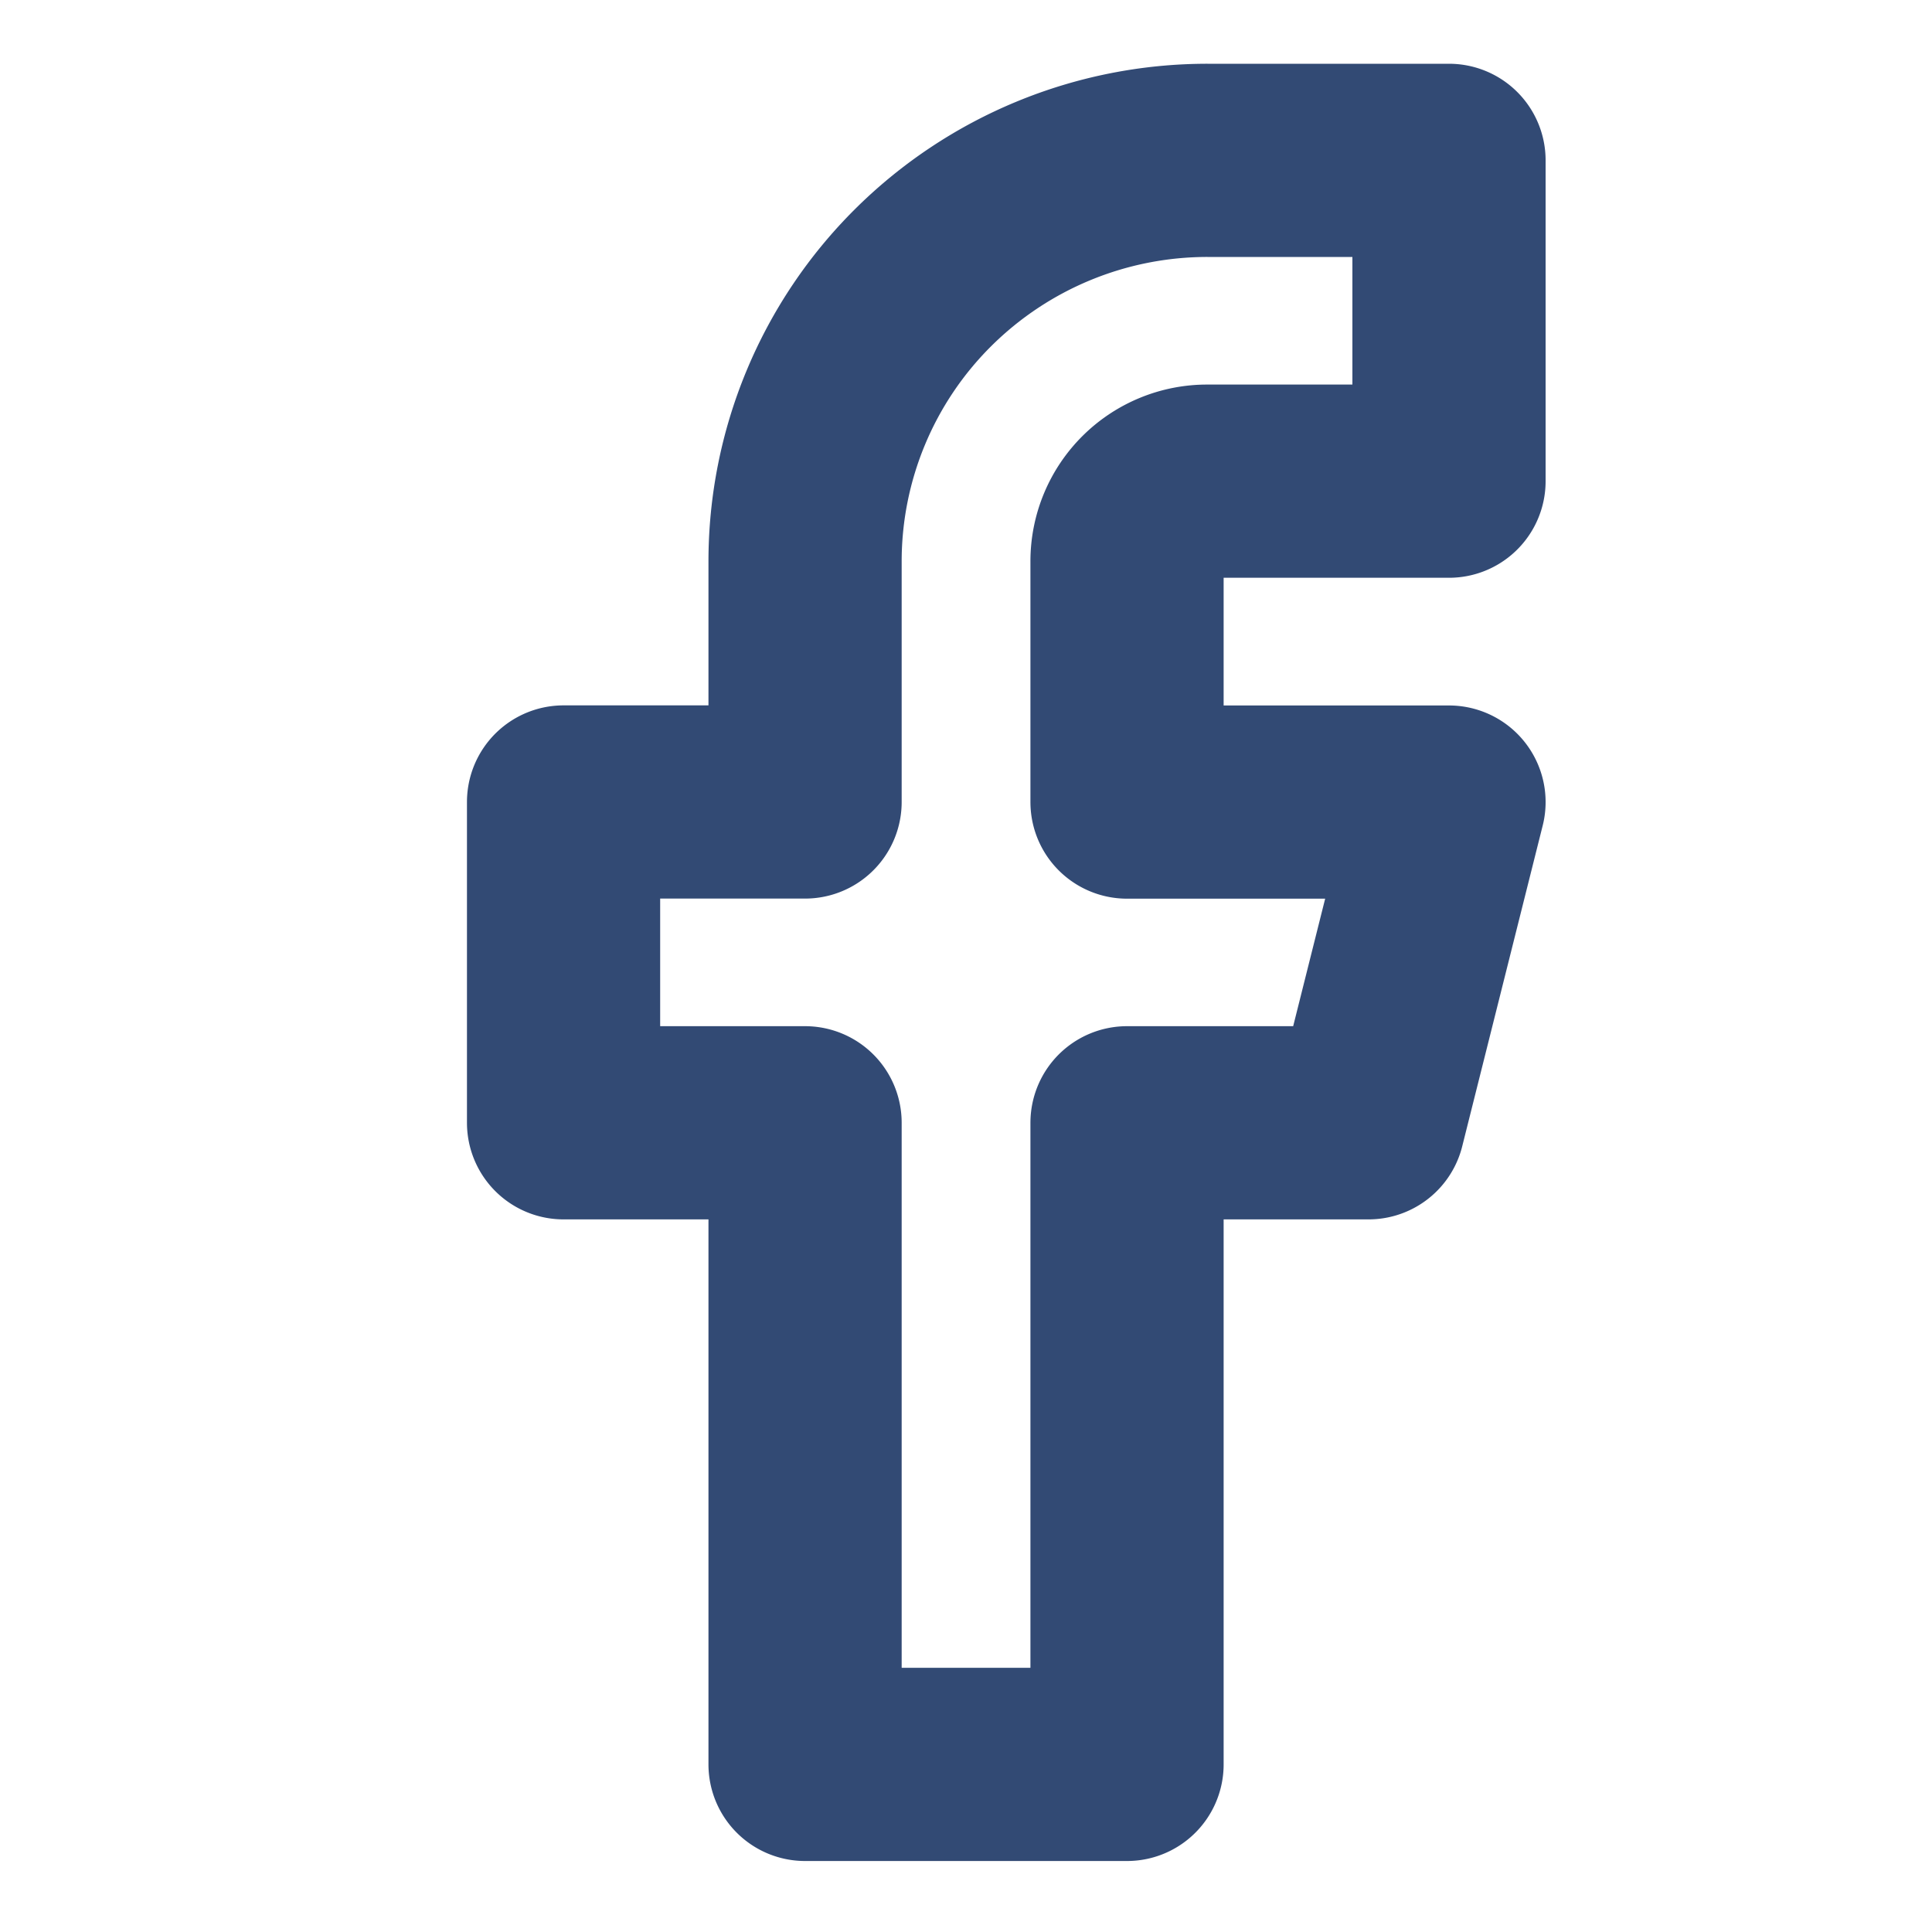 <svg width="20" height="20" fill="none" xmlns="http://www.w3.org/2000/svg"><g clip-path="url(#clip0_2228_3807)"><path d="M15 1.66h-2.5a4.175 4.175 0 00-2.946 1.216 4.143 4.143 0 00-1.22 2.936v2.49h-2.5v3.321h2.5v6.642h3.333v-6.642h2.5L15 8.303h-3.333V5.811a.829.829 0 01.833-.83H15V1.66z" stroke="#324A74" stroke-width="2" stroke-linecap="round" stroke-linejoin="round"/></g><defs><clipPath id="clip0_2228_3807"><path fill="#fff" d="M0 0h20v19.925H0z"/></clipPath></defs></svg>